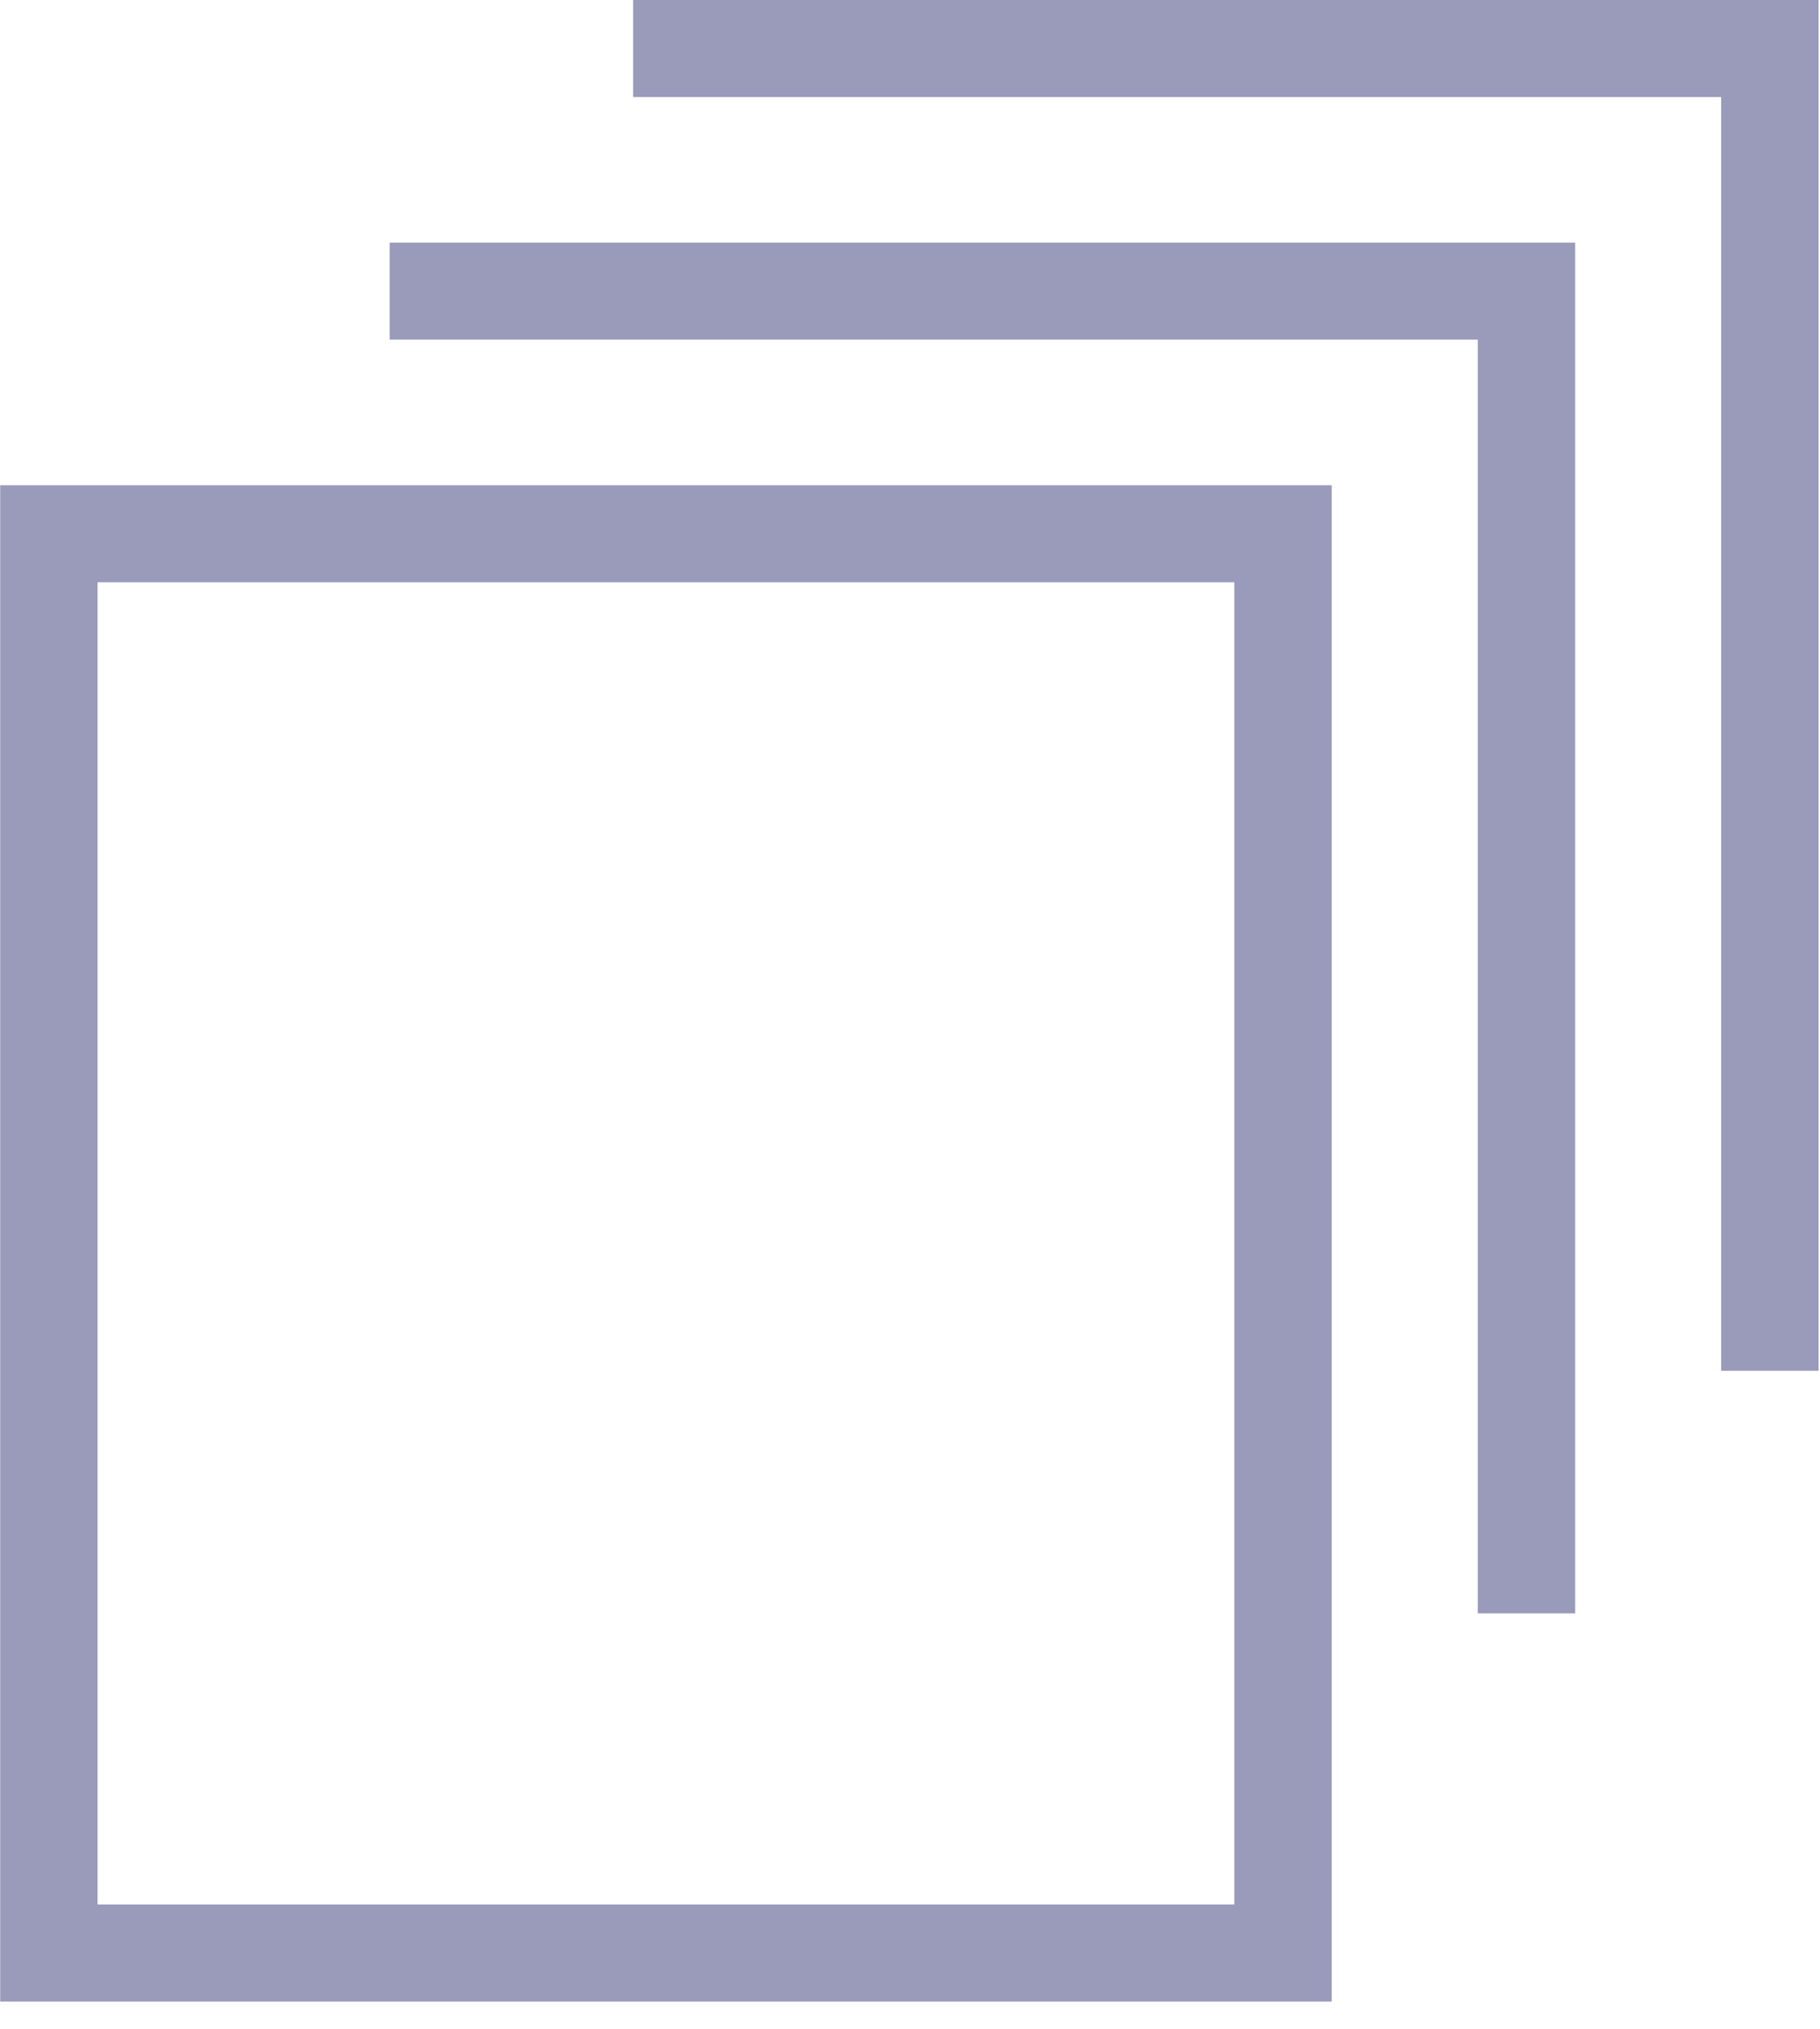 <svg width="35" height="39" viewBox="0 0 35 39" fill="none" xmlns="http://www.w3.org/2000/svg">
<path d="M1.876 9.328H0.004V11.193V36.611V38.477H1.876H23.737H25.61V36.611V11.193V9.328H23.737H1.876ZM23.737 36.611H1.876V11.193H23.737V36.611Z" fill="#9A9ABB"/>
<path d="M7.494 6.529H28.419V31.015H30.291V4.664H7.494V6.529Z" fill="#9A9ABB"/>
<path d="M12.175 0V1.866H33.099V26.351H34.972V0H12.175Z" fill="#9A9ABB"/>
</svg>
